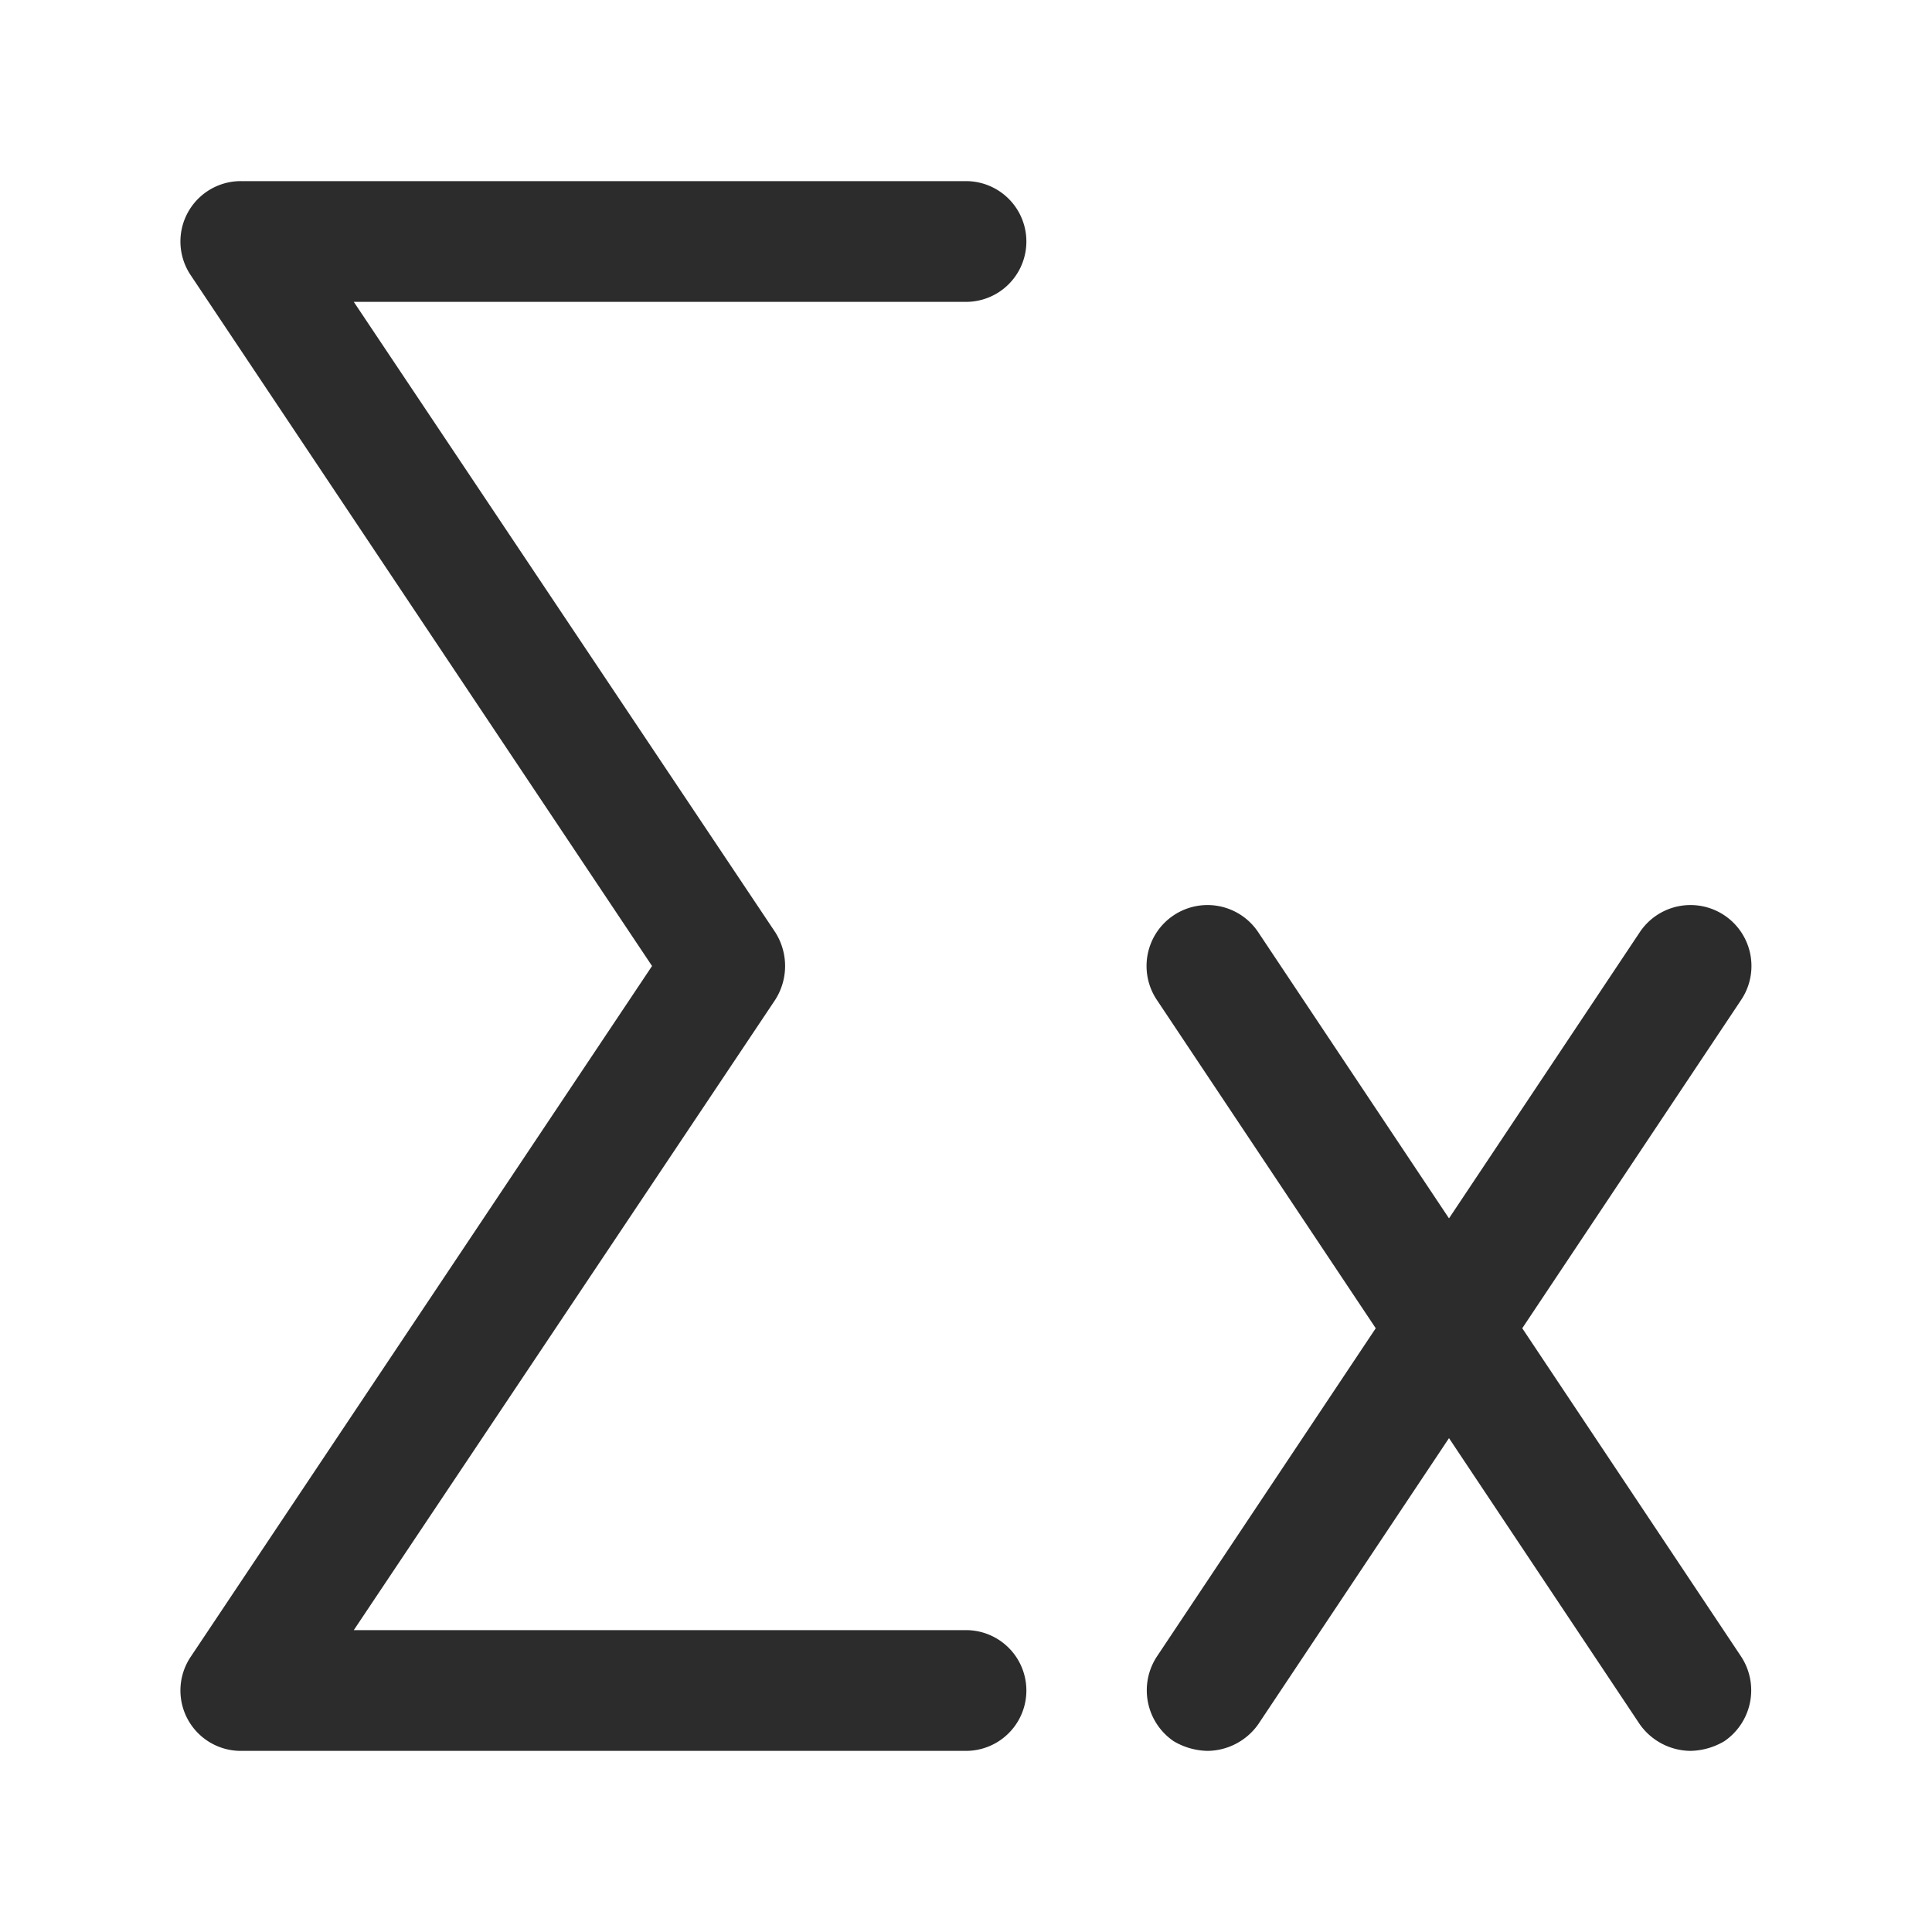 <?xml version="1.0" standalone="no"?><!DOCTYPE svg PUBLIC "-//W3C//DTD SVG 1.1//EN" "http://www.w3.org/Graphics/SVG/1.1/DTD/svg11.dtd"><svg t="1749121660682" class="icon" viewBox="0 0 1024 1024" version="1.1" xmlns="http://www.w3.org/2000/svg" p-id="17152" xmlns:xlink="http://www.w3.org/1999/xlink" width="200" height="200"><path d="M512 928H128a32 32 0 0 1-26.88-49.92L345.6 512 101.12 145.92A32 32 0 0 1 128 96h384a32 32 0 0 1 0 64H187.52l223.36 334.08a33.28 33.28 0 0 1 0 35.84L187.52 864H512a32 32 0 0 1 0 64zM640 928a36.48 36.48 0 0 1-17.92-5.12 32.64 32.64 0 0 1-8.96-44.8l256-384a32 32 0 0 1 53.76 35.84l-256 384a33.28 33.28 0 0 1-26.88 14.08z" fill="#2c2c2c" p-id="17153"></path><path d="M896 928a33.28 33.28 0 0 1-26.88-14.08l-256-384a32 32 0 1 1 53.76-35.84l256 384a32.64 32.64 0 0 1-8.96 44.8 36.48 36.48 0 0 1-17.92 5.12z" fill="#2c2c2c" p-id="17154"></path></svg>